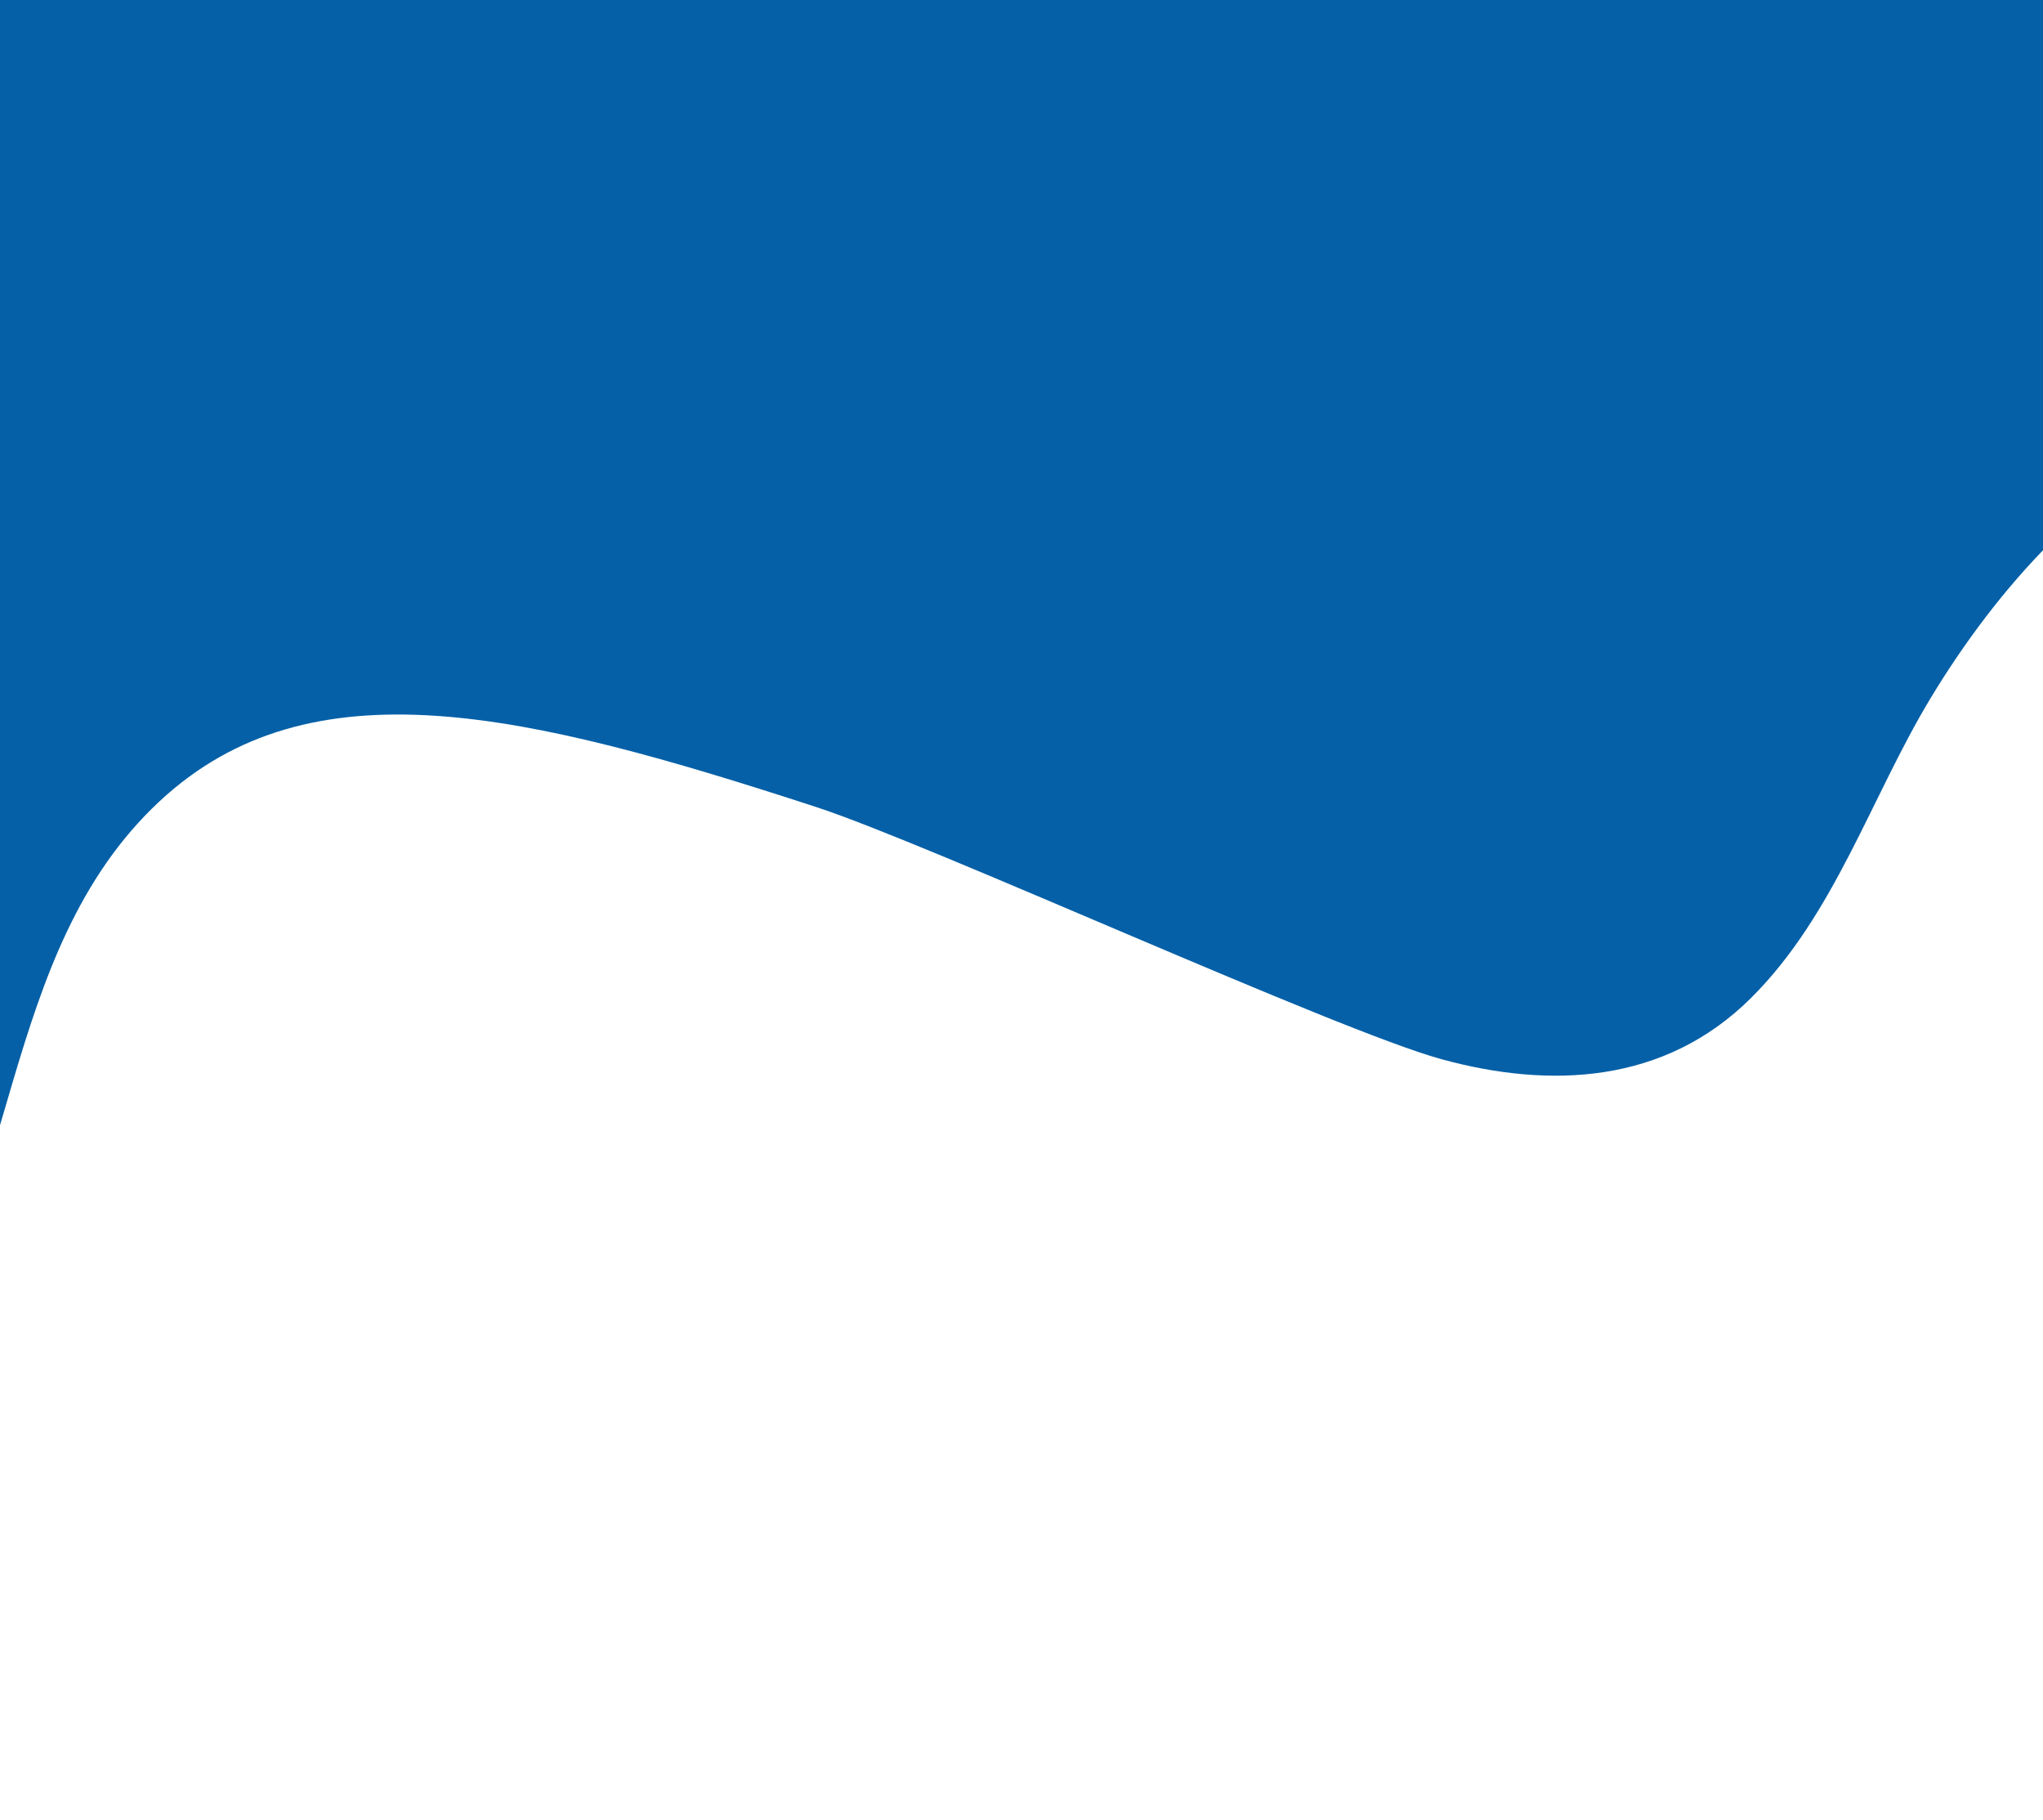 <?xml version="1.0" encoding="UTF-8"?>
<svg width="640px" height="570px" viewBox="0 0 640 570" version="1.1" xmlns="http://www.w3.org/2000/svg" xmlns:xlink="http://www.w3.org/1999/xlink">
    <!-- Generator: Sketch 57.1 (83088) - https://sketch.com -->
    <title>Mobile Top</title>
    <desc>Created with Sketch.</desc>
    <g id="Mobile-Top" stroke="none" stroke-width="1" fill="none" fill-rule="evenodd">
        <g id="shapes" transform="translate(-502, -651)" fill="#0560A7">
            <g id="top">
                <path d="M1154.846,161.23 L258.016,161.23 L258.016,1265.939 C283.402,1266.871 308.943,1266.374 334.09,1265.217 C388.027,1262.731 437.995,1237.814 489.639,1223.648 C564.718,1203.054 630.713,1214.482 703.687,1230.817 C771.549,1246.006 825.212,1210.119 815.617,1147.122 C805.657,1081.739 742.262,1033.148 742.262,963.331 C742.262,898.479 800.211,860.324 883.78,814.1 C916.487,796.01 1046.482,742.432 1075.305,724.617 C1105.185,706.149 1128.594,678.894 1127.336,640.612 C1126.12,603.673 1106.884,570.202 1097.015,535.488 C1085.978,496.668 1081.753,451.764 1095.599,413.034 C1108.127,377.99 1137.841,356.125 1156.455,325.259 C1187.347,274.033 1180.934,212.293 1154.846,161.23 Z" id="Fill-1" transform="translate(717.569, 713.828) rotate(47) translate(-717.569, -713.828) "></path>
            </g>
        </g>
    </g>
</svg>